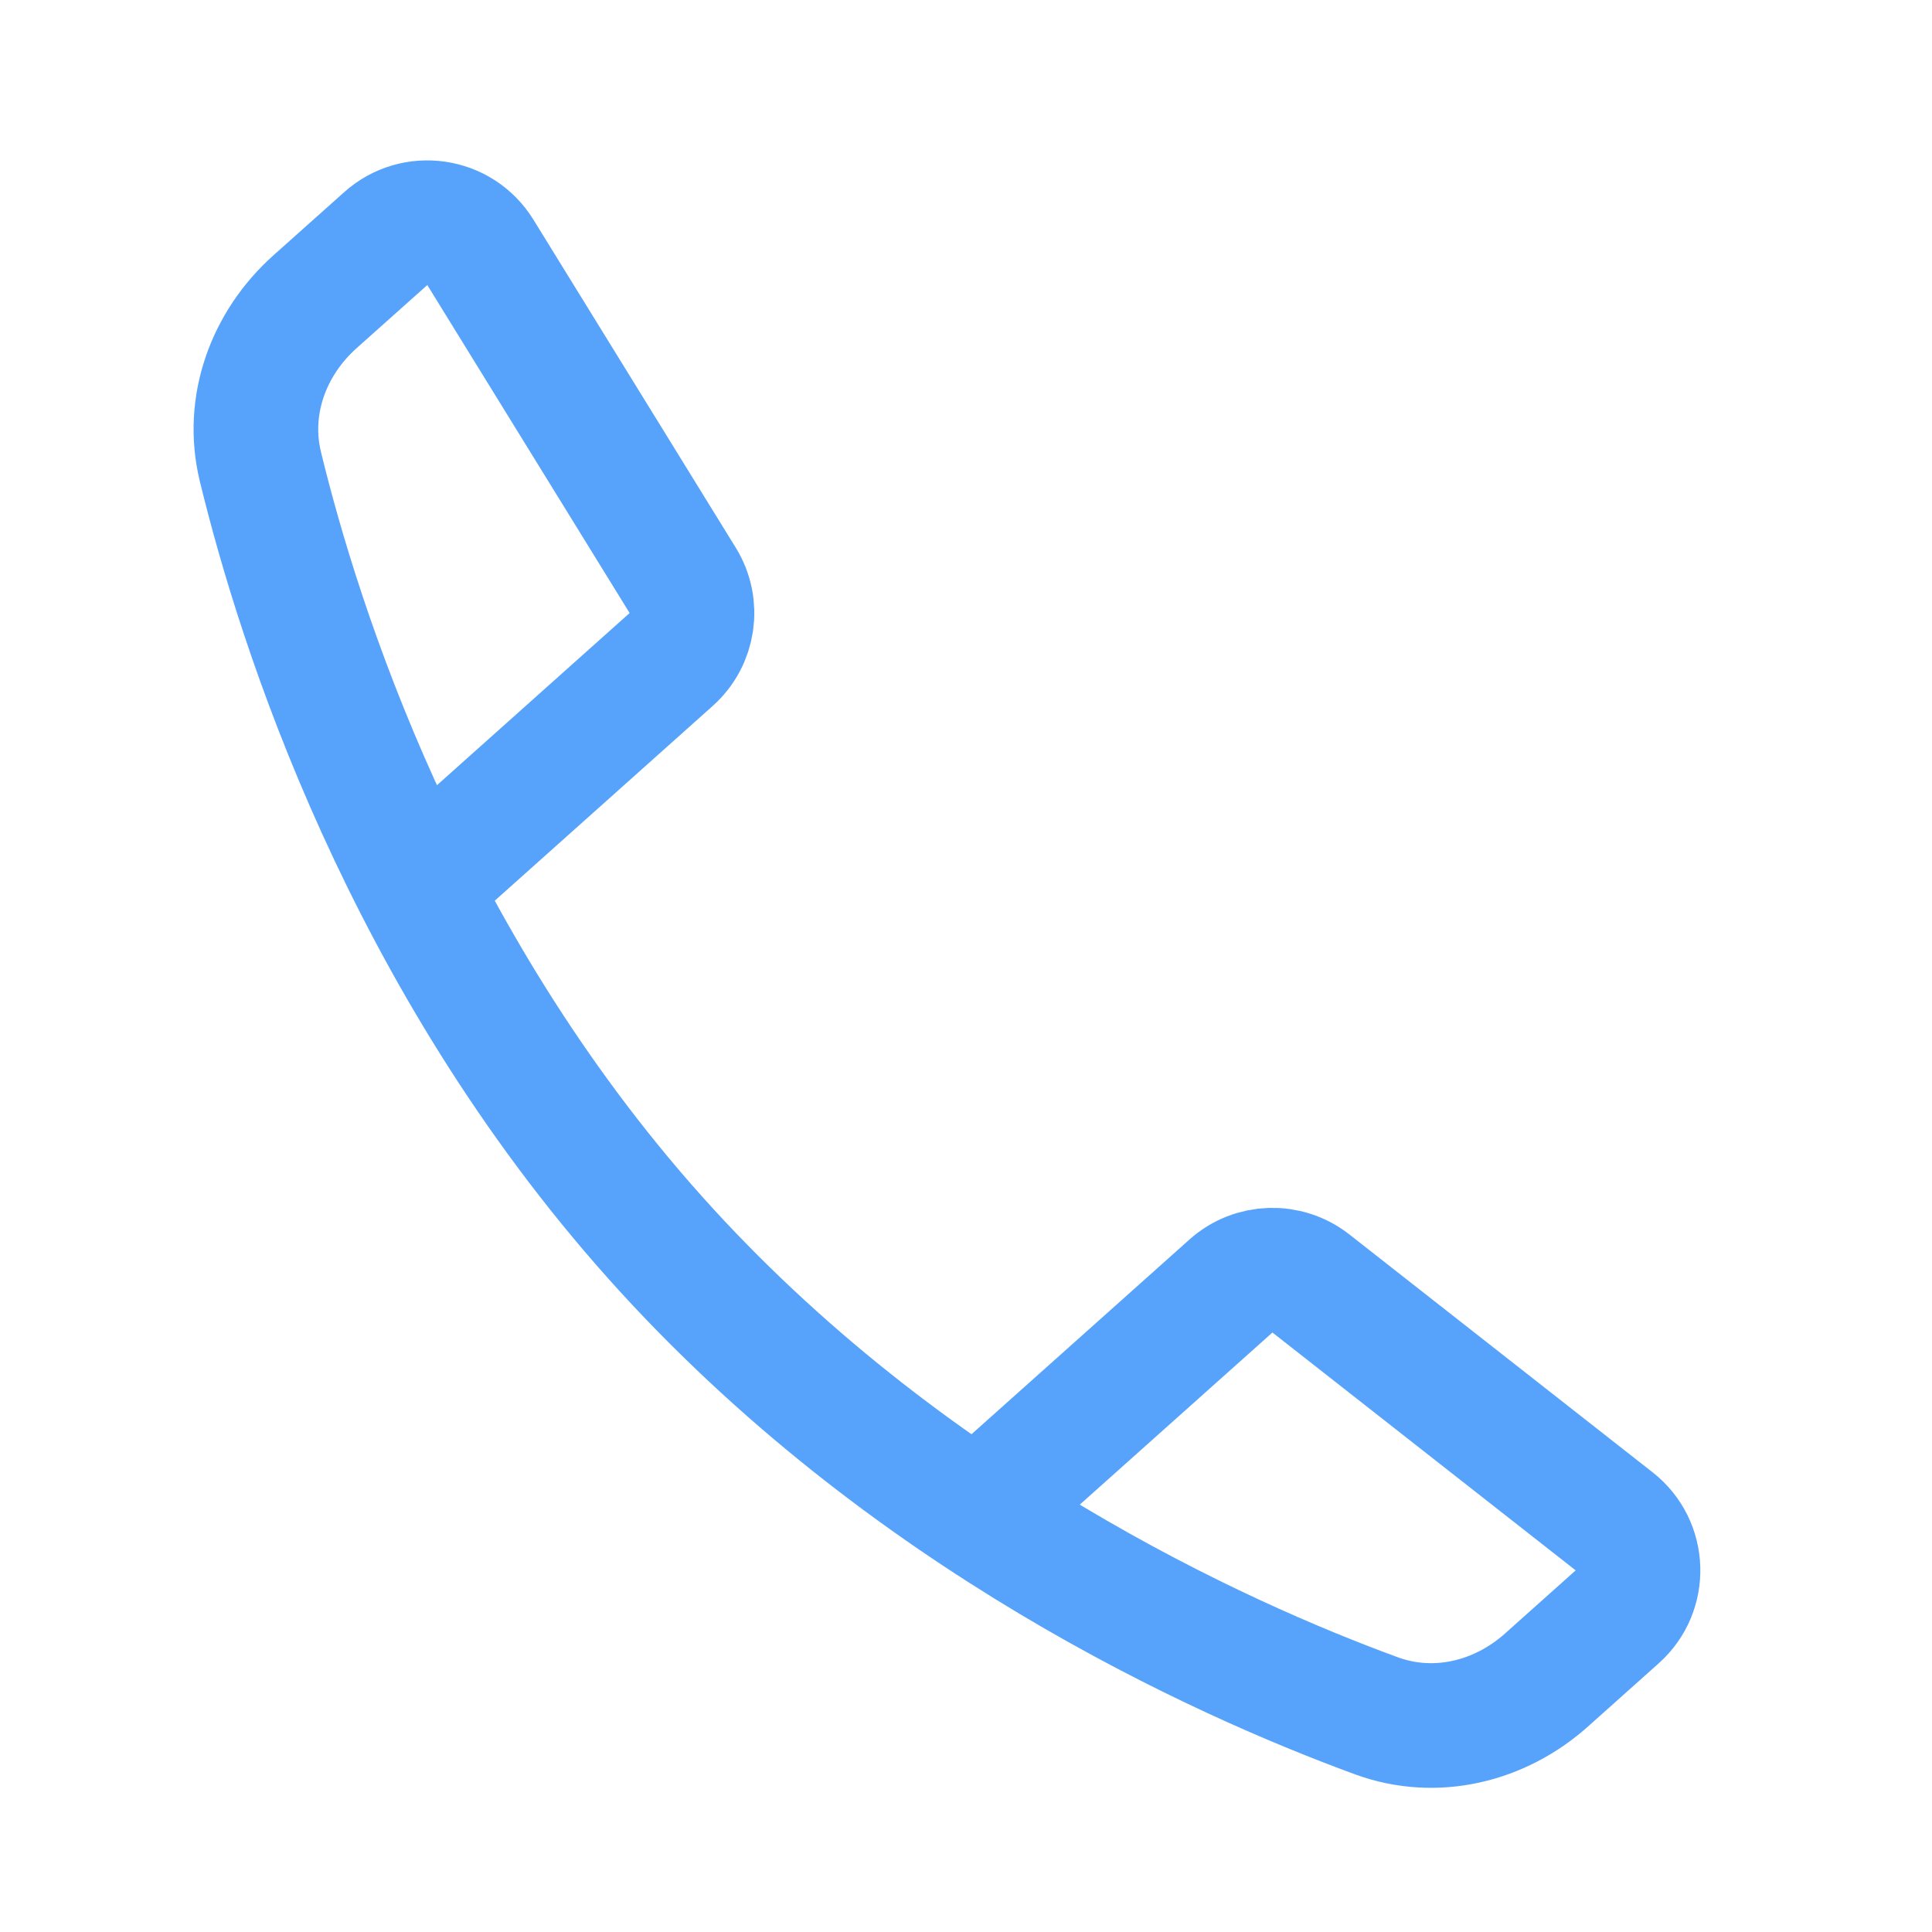 <svg width="31" height="31" viewBox="0 0 31 31" fill="none" xmlns="http://www.w3.org/2000/svg">
<path d="M16.075 23.919L19.751 20.635C20.112 20.312 20.653 20.295 21.034 20.594L25.9 24.411C26.39 24.795 26.413 25.529 25.949 25.943L24.813 26.958C24.064 27.627 23.031 27.877 22.088 27.532C19.595 26.619 14.524 24.346 10.509 19.853C6.495 15.36 4.805 10.066 4.178 7.486C3.941 6.51 4.305 5.512 5.054 4.842L6.19 3.828C6.654 3.413 7.38 3.519 7.707 4.048L10.954 9.312C11.209 9.724 11.131 10.259 10.769 10.582L7.094 13.866" stroke="#57A3FC" stroke-width="2" stroke-linecap="round"/>
</svg>
